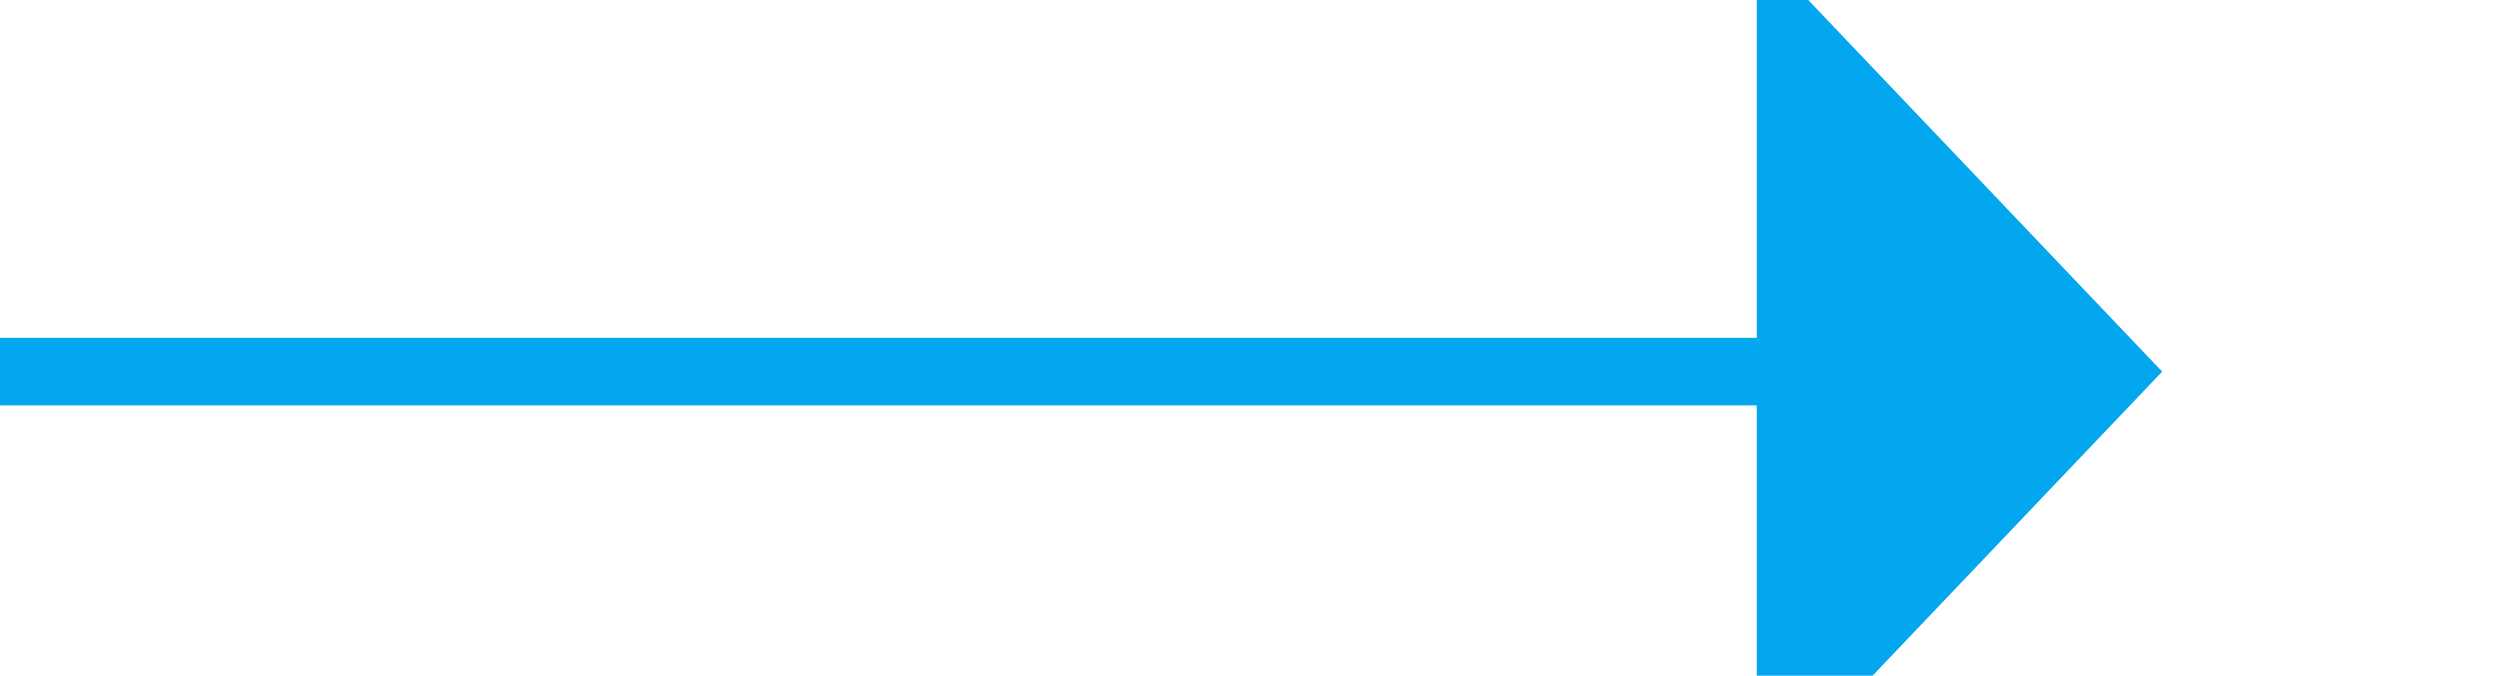 ﻿<?xml version="1.0" encoding="utf-8"?>
<svg version="1.1" xmlns:xlink="http://www.w3.org/1999/xlink" width="37px" height="10px" preserveAspectRatio="xMinYMid meet" viewBox="1392 260  37 8" xmlns="http://www.w3.org/2000/svg">
  <path d="M 1392 264.5  L 1419 264.5  " stroke-width="1" stroke="#02a7f0" fill="none" />
  <path d="M 1418 270.8  L 1424 264.5  L 1418 258.2  L 1418 270.8  Z " fill-rule="nonzero" fill="#02a7f0" stroke="none" />
</svg>